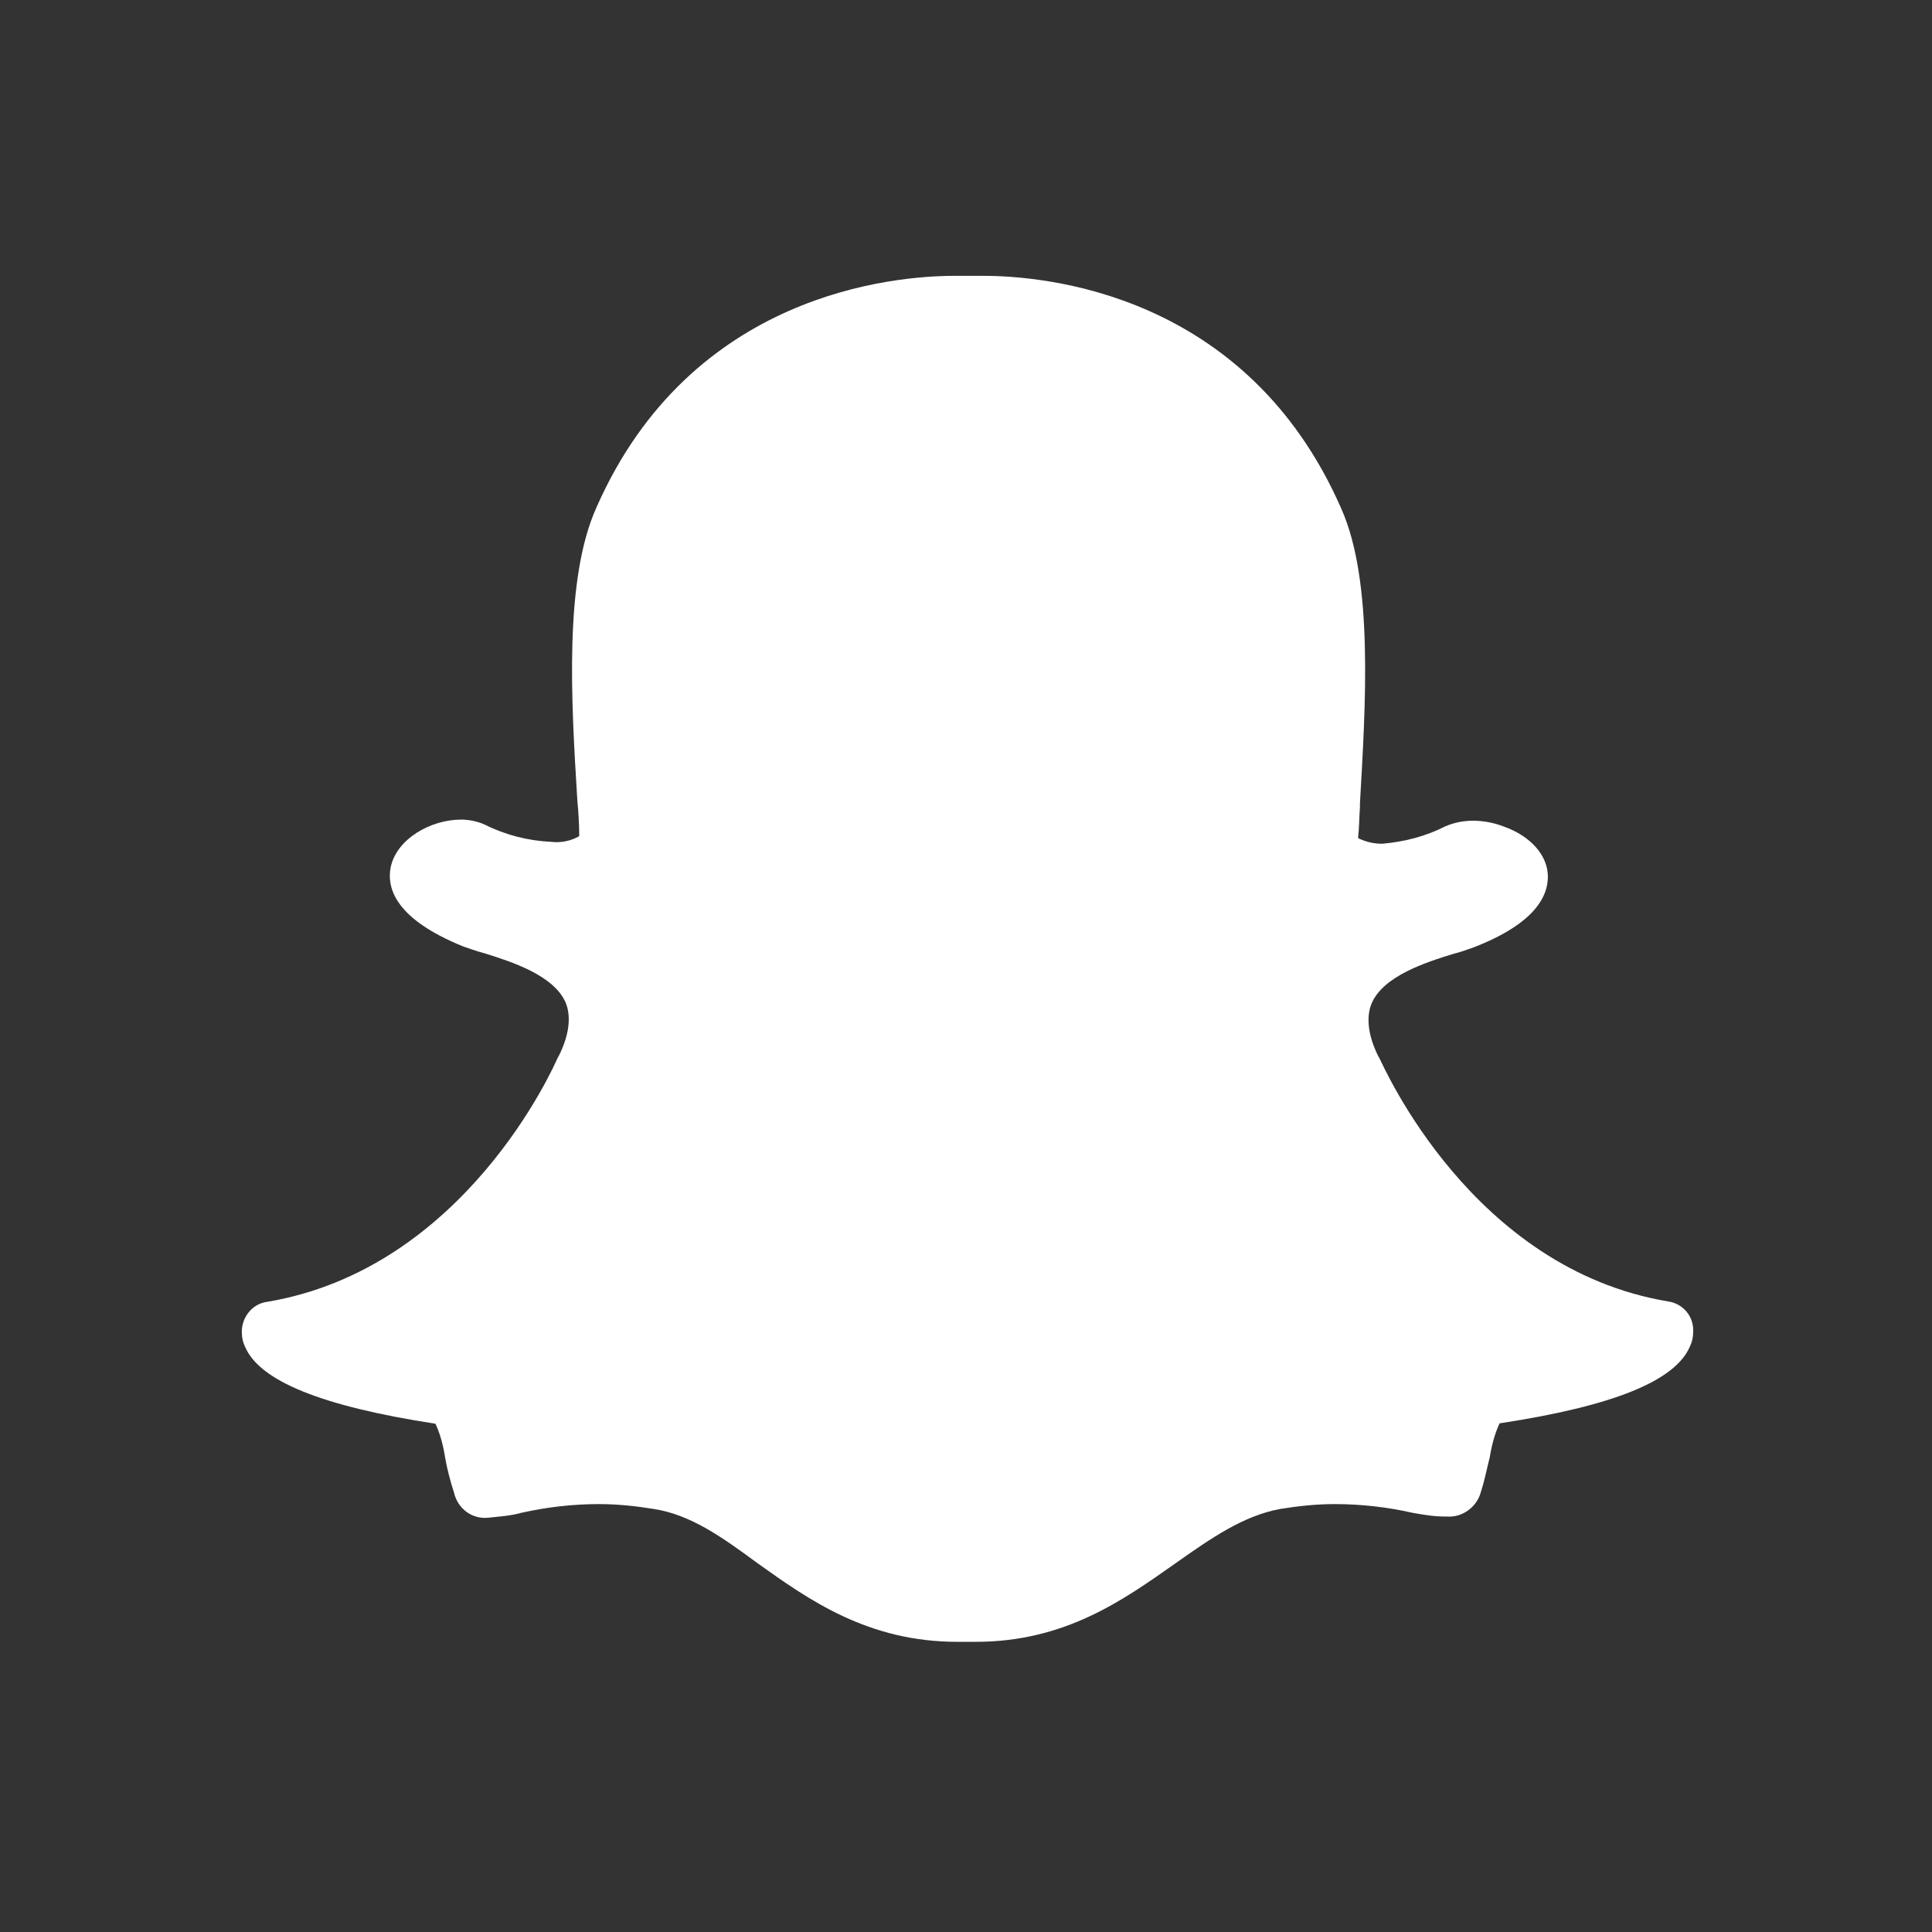 <?xml version="1.0" encoding="utf-8"?>
<!-- Generator: Adobe Illustrator 21.0.0, SVG Export Plug-In . SVG Version: 6.00 Build 0)  -->
<!DOCTYPE svg PUBLIC "-//W3C//DTD SVG 1.1//EN" "http://www.w3.org/Graphics/SVG/1.1/DTD/svg11.dtd">
<svg version="1.1" id="Layer_1" xmlns="http://www.w3.org/2000/svg" xmlns:xlink="http://www.w3.org/1999/xlink" x="0px" y="0px"
	 viewBox="0 0 512 512" style="enable-background:new 0 0 512 512;" xml:space="preserve">
<rect x="0" y="0" width="512" height="512" fill="#333333" stroke="none"/>
<style type="text/css">
	.st0{fill:#FFFFFF;}
</style>
<path class="st0" d="M442.1,344.9c-52.1-8.7-75.4-62.3-76.5-64.4l-0.3-0.5c-2.8-5.6-3.3-10.5-1.8-14.1c3.1-7.2,14.1-10.8,21.6-13.1
	c2.1-0.5,4.1-1.3,5.6-1.8c13.1-5.1,19.5-11.5,19.5-18.7c0-5.6-4.6-10.8-11.8-13.3c-2.6-1-5.4-1.5-8-1.5c-2.6,0-5.1,0.5-7.4,1.5
	c-5.1,2.6-10.8,4.1-16.7,4.6c-2.3,0-4.4-0.5-6.4-1.5c0.3-2.6,0.3-5.4,0.5-8.2v-1c1.5-26.2,3.6-58.8-4.9-78
	c-25.1-57.5-79-61.8-94.9-61.8H253c-15.9,0-69.8,4.4-94.9,61.3c-8.7,19.2-6.7,51.6-5.1,77.7c0.3,3.1,0.5,6.4,0.5,9.5
	c-2.3,1.3-4.9,1.8-7.4,1.5c-6.2-0.3-12.1-1.8-17.7-4.6c-1.8-0.8-4.1-1.3-6.2-1.3c-8,0-17.2,5.1-18.7,12.8c-1,5.6,1.5,13.6,19.2,20.8
	c1.5,0.5,3.6,1.3,5.6,1.8c7.4,2.3,18.5,5.9,21.6,13.1c1.5,3.6,1,8.5-1.8,14.1l-0.3,0.5c-1,2.3-24.6,55.9-77,64.7
	c-4.1,0.5-6.9,4.4-6.7,8.2c0,1.3,0.3,2.6,0.8,3.6c3.8,9.2,20.5,15.9,50.5,20.5c1.3,2.8,2.1,5.9,2.6,9.2c0.5,2.8,1.3,5.9,2.3,9
	c1,4.4,4.9,7.2,9.2,6.7c2.8-0.3,5.9-0.5,8.7-1.3c6.7-1.5,13.6-2.3,20.5-2.3c4.9,0,9.7,0.5,14.6,1.3c9.7,1.5,18,7.4,27.5,14.4
	c13.6,9.7,29.2,20.8,52.9,20.8h4.9c23.6,0,39-11,52.9-20.8c9.5-6.7,18-12.6,27.7-14.4c4.9-0.8,9.7-1.3,14.6-1.3
	c6.9,0,13.9,0.8,20.5,2.3c2.8,0.5,5.6,1,8.7,1h0.5c4.1,0.3,8-2.6,9-6.7c1-3.1,1.5-5.9,2.3-9c0.5-3.1,1.3-6.2,2.6-9
	c30.3-4.6,46.7-11.3,50.5-20.5c0.5-1,0.8-2.3,0.8-3.6C449,349.1,446.2,345.5,442.1,344.9z"/>
</svg>
